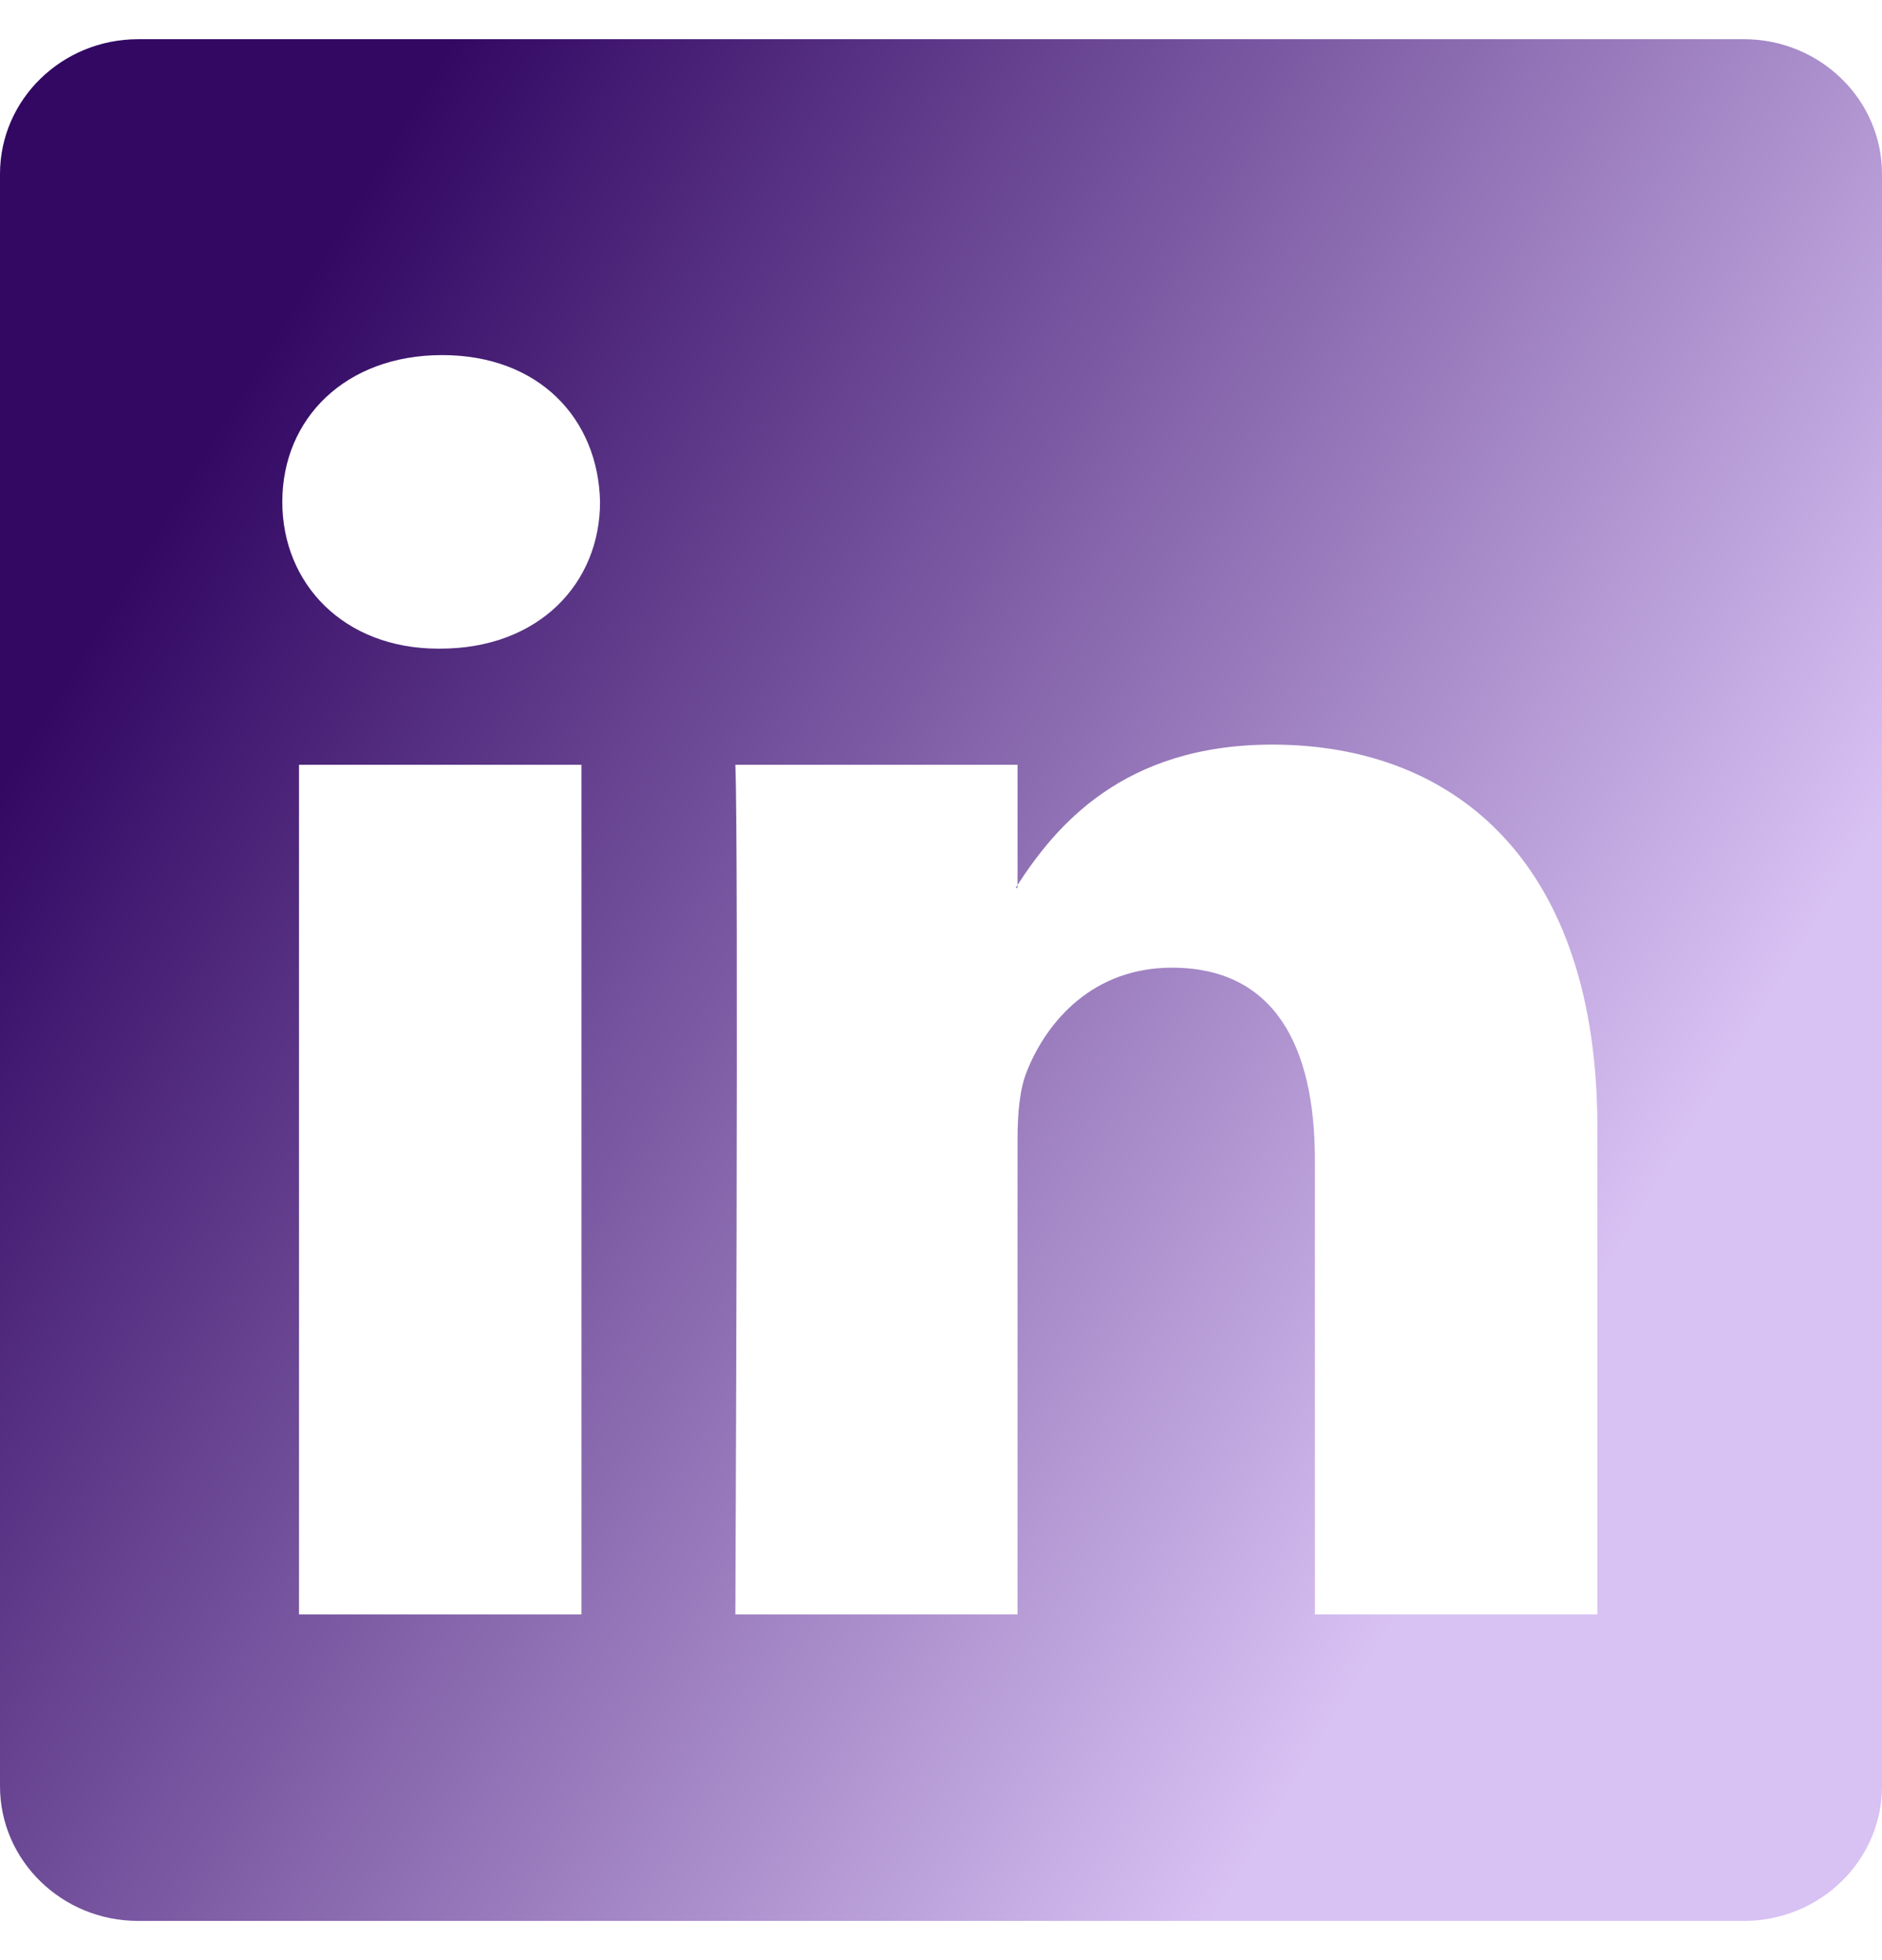 <svg width="24" height="25" viewBox="0 0 24 25" fill="none" xmlns="http://www.w3.org/2000/svg">
<g clip-path="url(#clip0_2018_1839)">
<path d="M0 2.219C0 1.27 0.789 0.5 1.762 0.5H22.238C23.211 0.5 24 1.27 24 2.219V22.781C24 23.73 23.211 24.5 22.238 24.5H1.762C0.789 24.5 0 23.73 0 22.781V2.219ZM7.415 20.591V9.754H3.813V20.591H7.415ZM5.614 8.273C6.87 8.273 7.652 7.442 7.652 6.401C7.629 5.338 6.872 4.529 5.638 4.529C4.405 4.529 3.6 5.339 3.6 6.401C3.6 7.442 4.381 8.273 5.59 8.273H5.614ZM12.976 20.591V14.539C12.976 14.214 13.001 13.89 13.097 13.659C13.356 13.013 13.948 12.342 14.944 12.342C16.248 12.342 16.768 13.335 16.768 14.793V20.591H20.37V14.375C20.37 11.045 18.594 9.497 16.224 9.497C14.313 9.497 13.457 10.547 12.976 11.287V11.324H12.953L12.976 11.287V9.754H9.377C9.421 10.771 9.377 20.591 9.377 20.591H12.976Z" fill="url(#paint0_linear_2018_1839)"/>
</g>
<defs>
<linearGradient id="paint0_linear_2018_1839" x1="0" y1="0.5" x2="28.369" y2="17.684" gradientUnits="userSpaceOnUse">
<stop offset="0.149" stop-color="#320863"/>
<stop offset="0.774" stop-color="#D8C1F3"/>
</linearGradient>
<clipPath id="clip0_2018_1839">
<rect width="24" height="24" fill="white" transform="translate(0 0.5)"/>
</clipPath>
</defs>
</svg>
